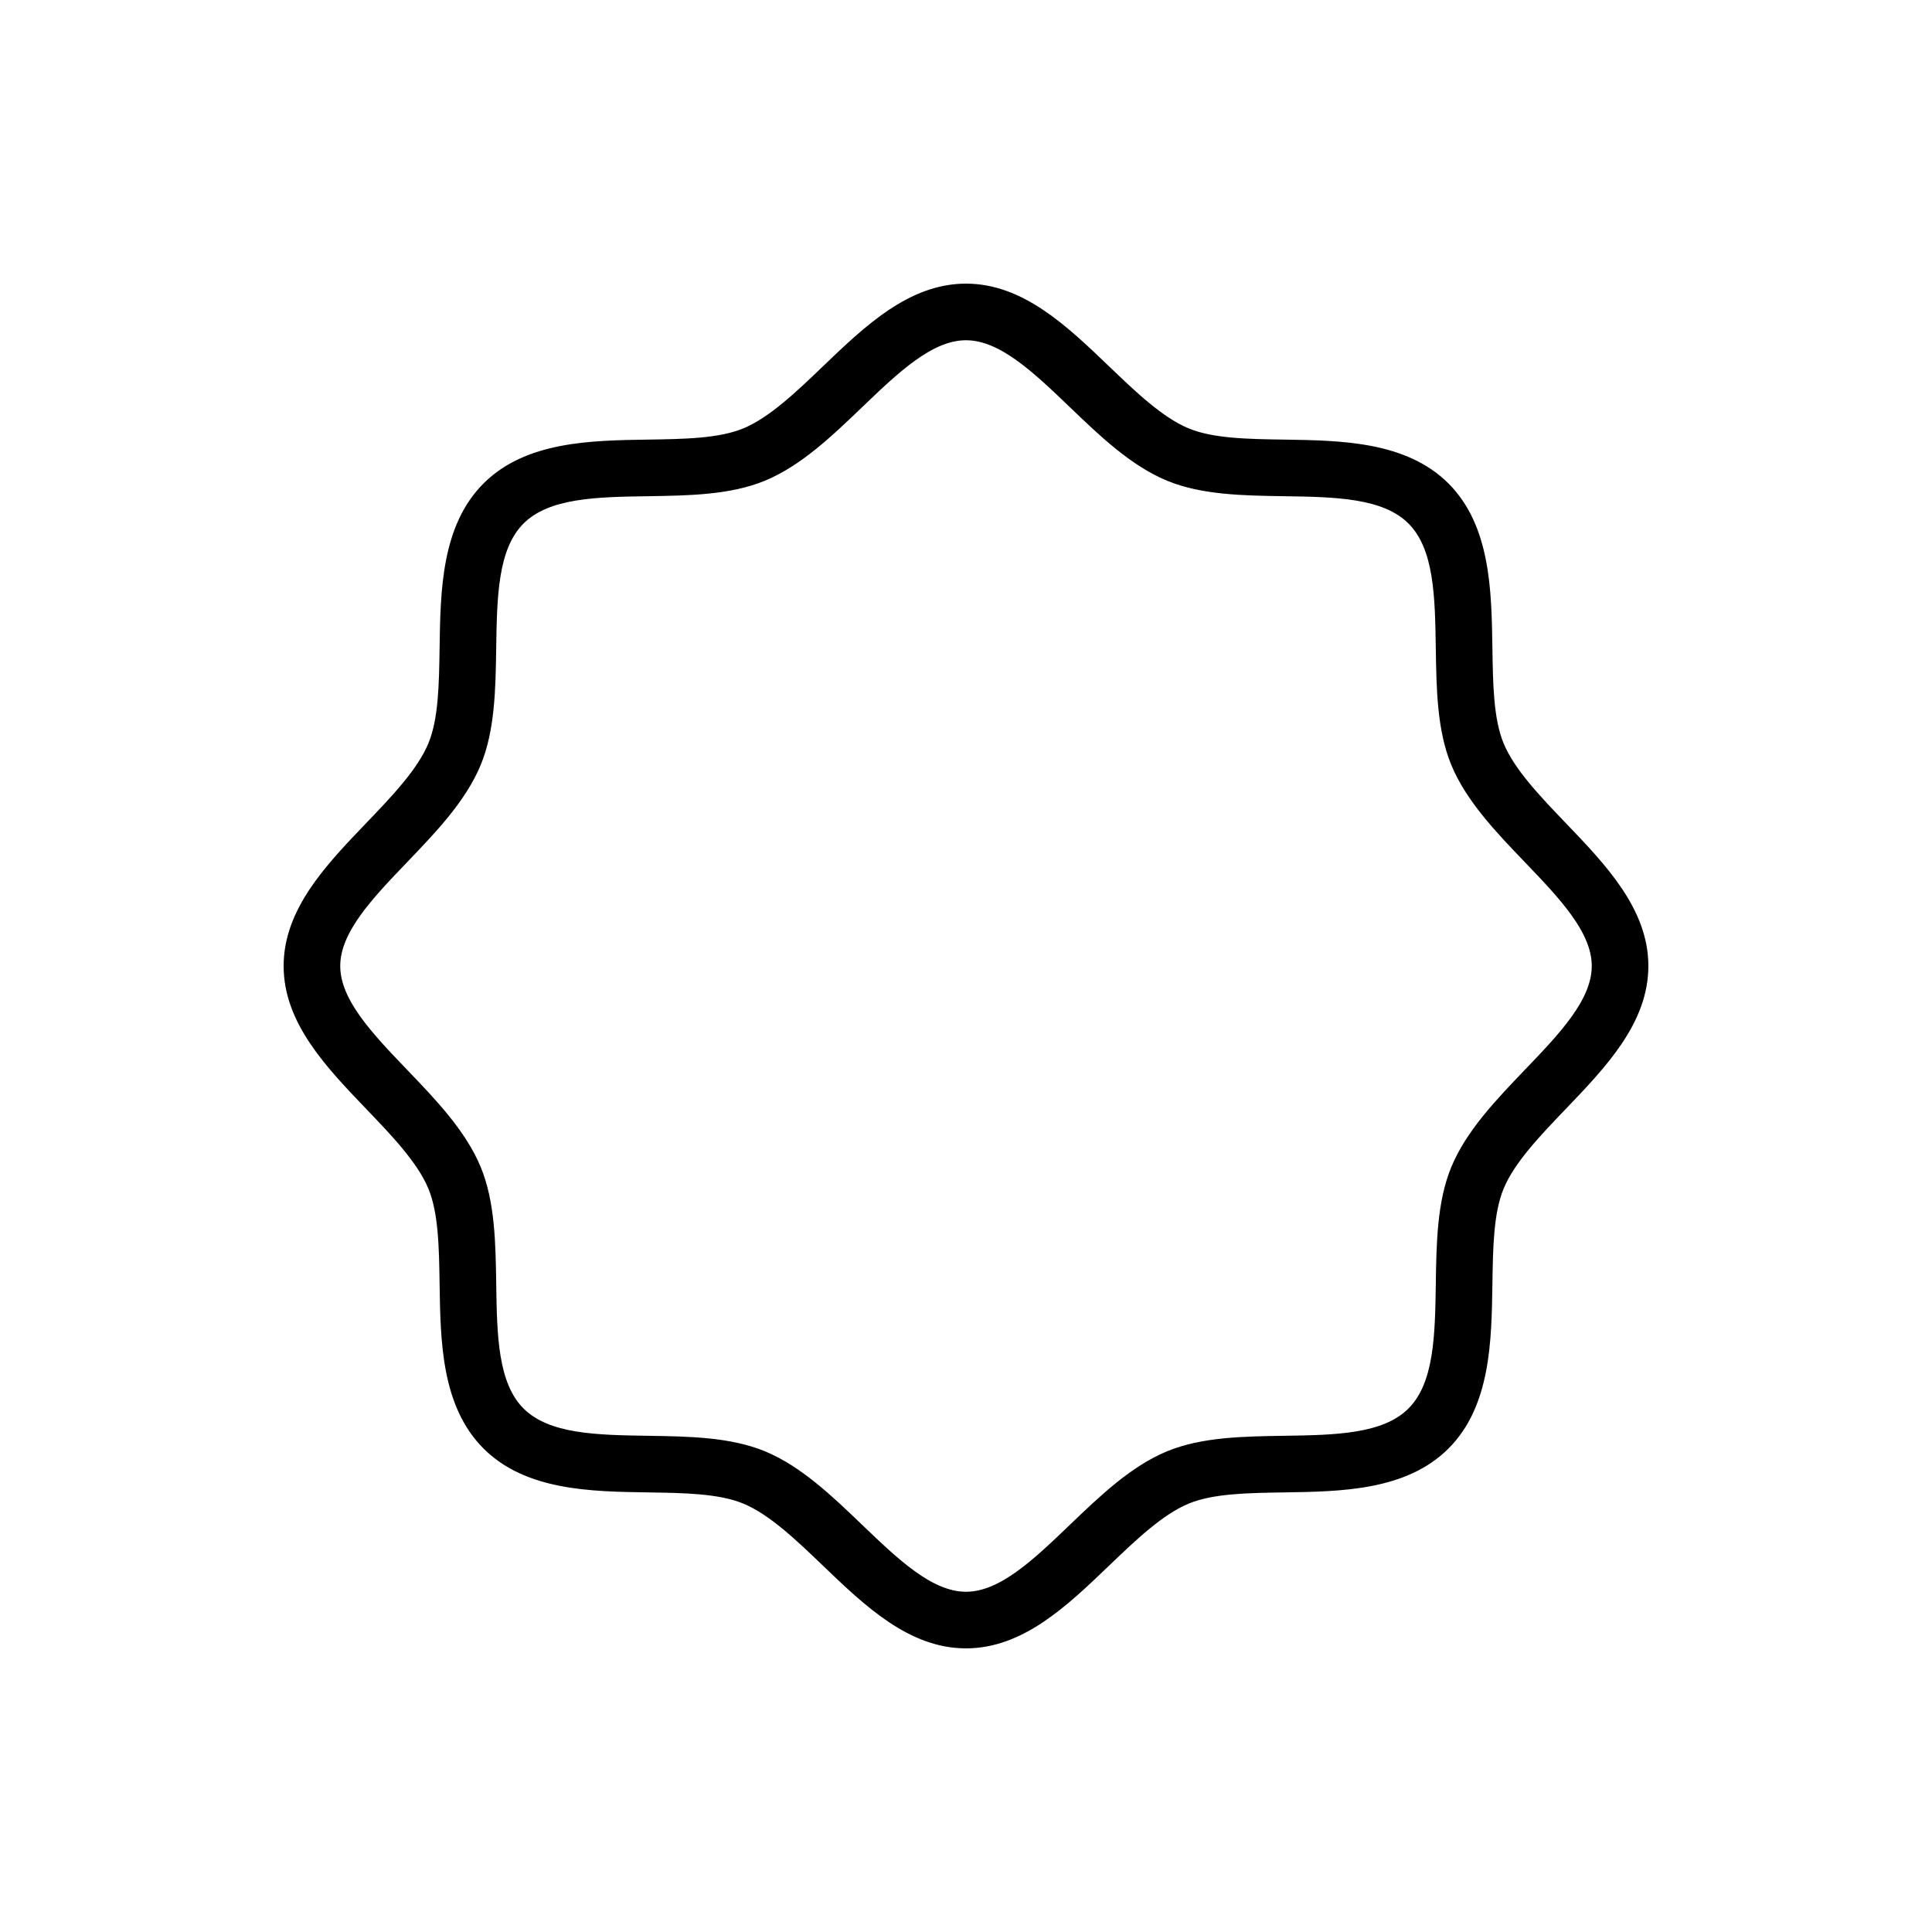 <!DOCTYPE svg PUBLIC "-//W3C//DTD SVG 1.1//EN" "http://www.w3.org/Graphics/SVG/1.1/DTD/svg11.dtd">
<!-- Uploaded to: SVG Repo, www.svgrepo.com, Transformed by: SVG Repo Mixer Tools -->
<svg fill="#000000" width="800px" height="800px" viewBox="-25.6 -25.6 307.20 307.20" id="Flat" xmlns="http://www.w3.org/2000/svg" style="--darkreader-inline-fill: #000000;" data-darkreader-inline-fill="" stroke="#000000">
<g id="SVGRepo_bgCarrier" stroke-width="0"/>
<g id="SVGRepo_tracerCarrier" stroke-linecap="round" stroke-linejoin="round"/>
<g id="SVGRepo_iconCarrier"> <path d="M222.975,105.584c-4.028-4.2-8.194-8.544-9.956-12.803-1.646-3.979-1.73-9.53-1.819-15.409-.136-8.998-.29-19.196-6.833-25.739-6.543-6.543-16.742-6.697-25.741-6.833-5.878-.089-11.43-.173-15.408-1.819-4.259-1.762-8.603-5.928-12.803-9.956C143.739,26.621,136.835,20,128,20s-15.739,6.621-22.416,13.024c-4.201,4.028-8.544,8.194-12.803,9.956-3.979,1.646-9.531,1.73-15.409,1.819-8.999.136-19.198.29-25.741,6.833-6.542,6.543-6.697,16.741-6.833,25.74C44.711,83.251,44.627,88.803,42.981,92.781c-1.762,4.259-5.928,8.603-9.956,12.803C26.622,112.261,20,119.165,20,128c0,8.834,6.621,15.738,13.025,22.416,4.028,4.2,8.194,8.544,9.956,12.803,1.646,3.979,1.73,9.53,1.819,15.409.136,8.998.29,19.196,6.833,25.739,6.543,6.543,16.742,6.697,25.741,6.833,5.878.089,11.43.173,15.408,1.819,4.259,1.762,8.603,5.928,12.803,9.956C112.261,229.379,119.165,236,128,236s15.739-6.621,22.416-13.024c4.201-4.028,8.544-8.194,12.803-9.956,3.979-1.646,9.531-1.73,15.409-1.819,8.999-.136,19.198-.29,25.741-6.833,6.542-6.543,6.697-16.741,6.833-25.74.089-5.878.173-11.43,1.819-15.408,1.762-4.259,5.928-8.603,9.956-12.803C229.378,143.739,236,136.835,236,128,236,119.166,229.379,112.262,222.975,105.584Zm-5.774,39.295c-4.541,4.734-9.236,9.631-11.574,15.281-2.23,5.39-2.33,11.977-2.426,18.347-.124,8.204-.241,15.954-4.491,20.204-4.25,4.249-12,4.366-20.204,4.49-6.37.097-12.957.196-18.347,2.426-5.65,2.338-10.546,7.033-15.281,11.574C139.087,222.755,133.618,228,128,228c-5.618,0-11.087-5.245-16.878-10.799-4.734-4.541-9.63-9.236-15.281-11.574-5.39-2.229-11.976-2.329-18.346-2.426-8.205-.124-15.955-.241-20.204-4.49h-0c-4.25-4.25-4.366-12-4.49-20.204-.097-6.37-.196-12.957-2.426-18.347-2.338-5.65-7.034-10.547-11.574-15.281C33.245,139.088,28,133.618,28,128c0-5.619,5.246-11.088,10.799-16.879,4.541-4.734,9.236-9.631,11.574-15.281,2.23-5.39,2.33-11.977,2.426-18.347.124-8.204.241-15.954,4.491-20.204,4.25-4.249,12-4.366,20.204-4.49,6.37-.097,12.957-.196,18.347-2.426,5.65-2.338,10.546-7.033,15.281-11.574C116.913,33.245,122.382,28,128,28c5.618,0,11.087,5.245,16.878,10.799,4.734,4.541,9.63,9.236,15.281,11.574,5.39,2.229,11.976,2.329,18.346,2.426,8.205.124,15.955.241,20.205,4.49,4.25,4.25,4.366,12,4.49,20.204.097,6.37.196,12.957,2.426,18.347,2.338,5.65,7.034,10.547,11.574,15.281C222.755,116.912,228,122.382,228,128,228,133.619,222.754,139.088,217.201,144.879Z"/> </g>
</svg>